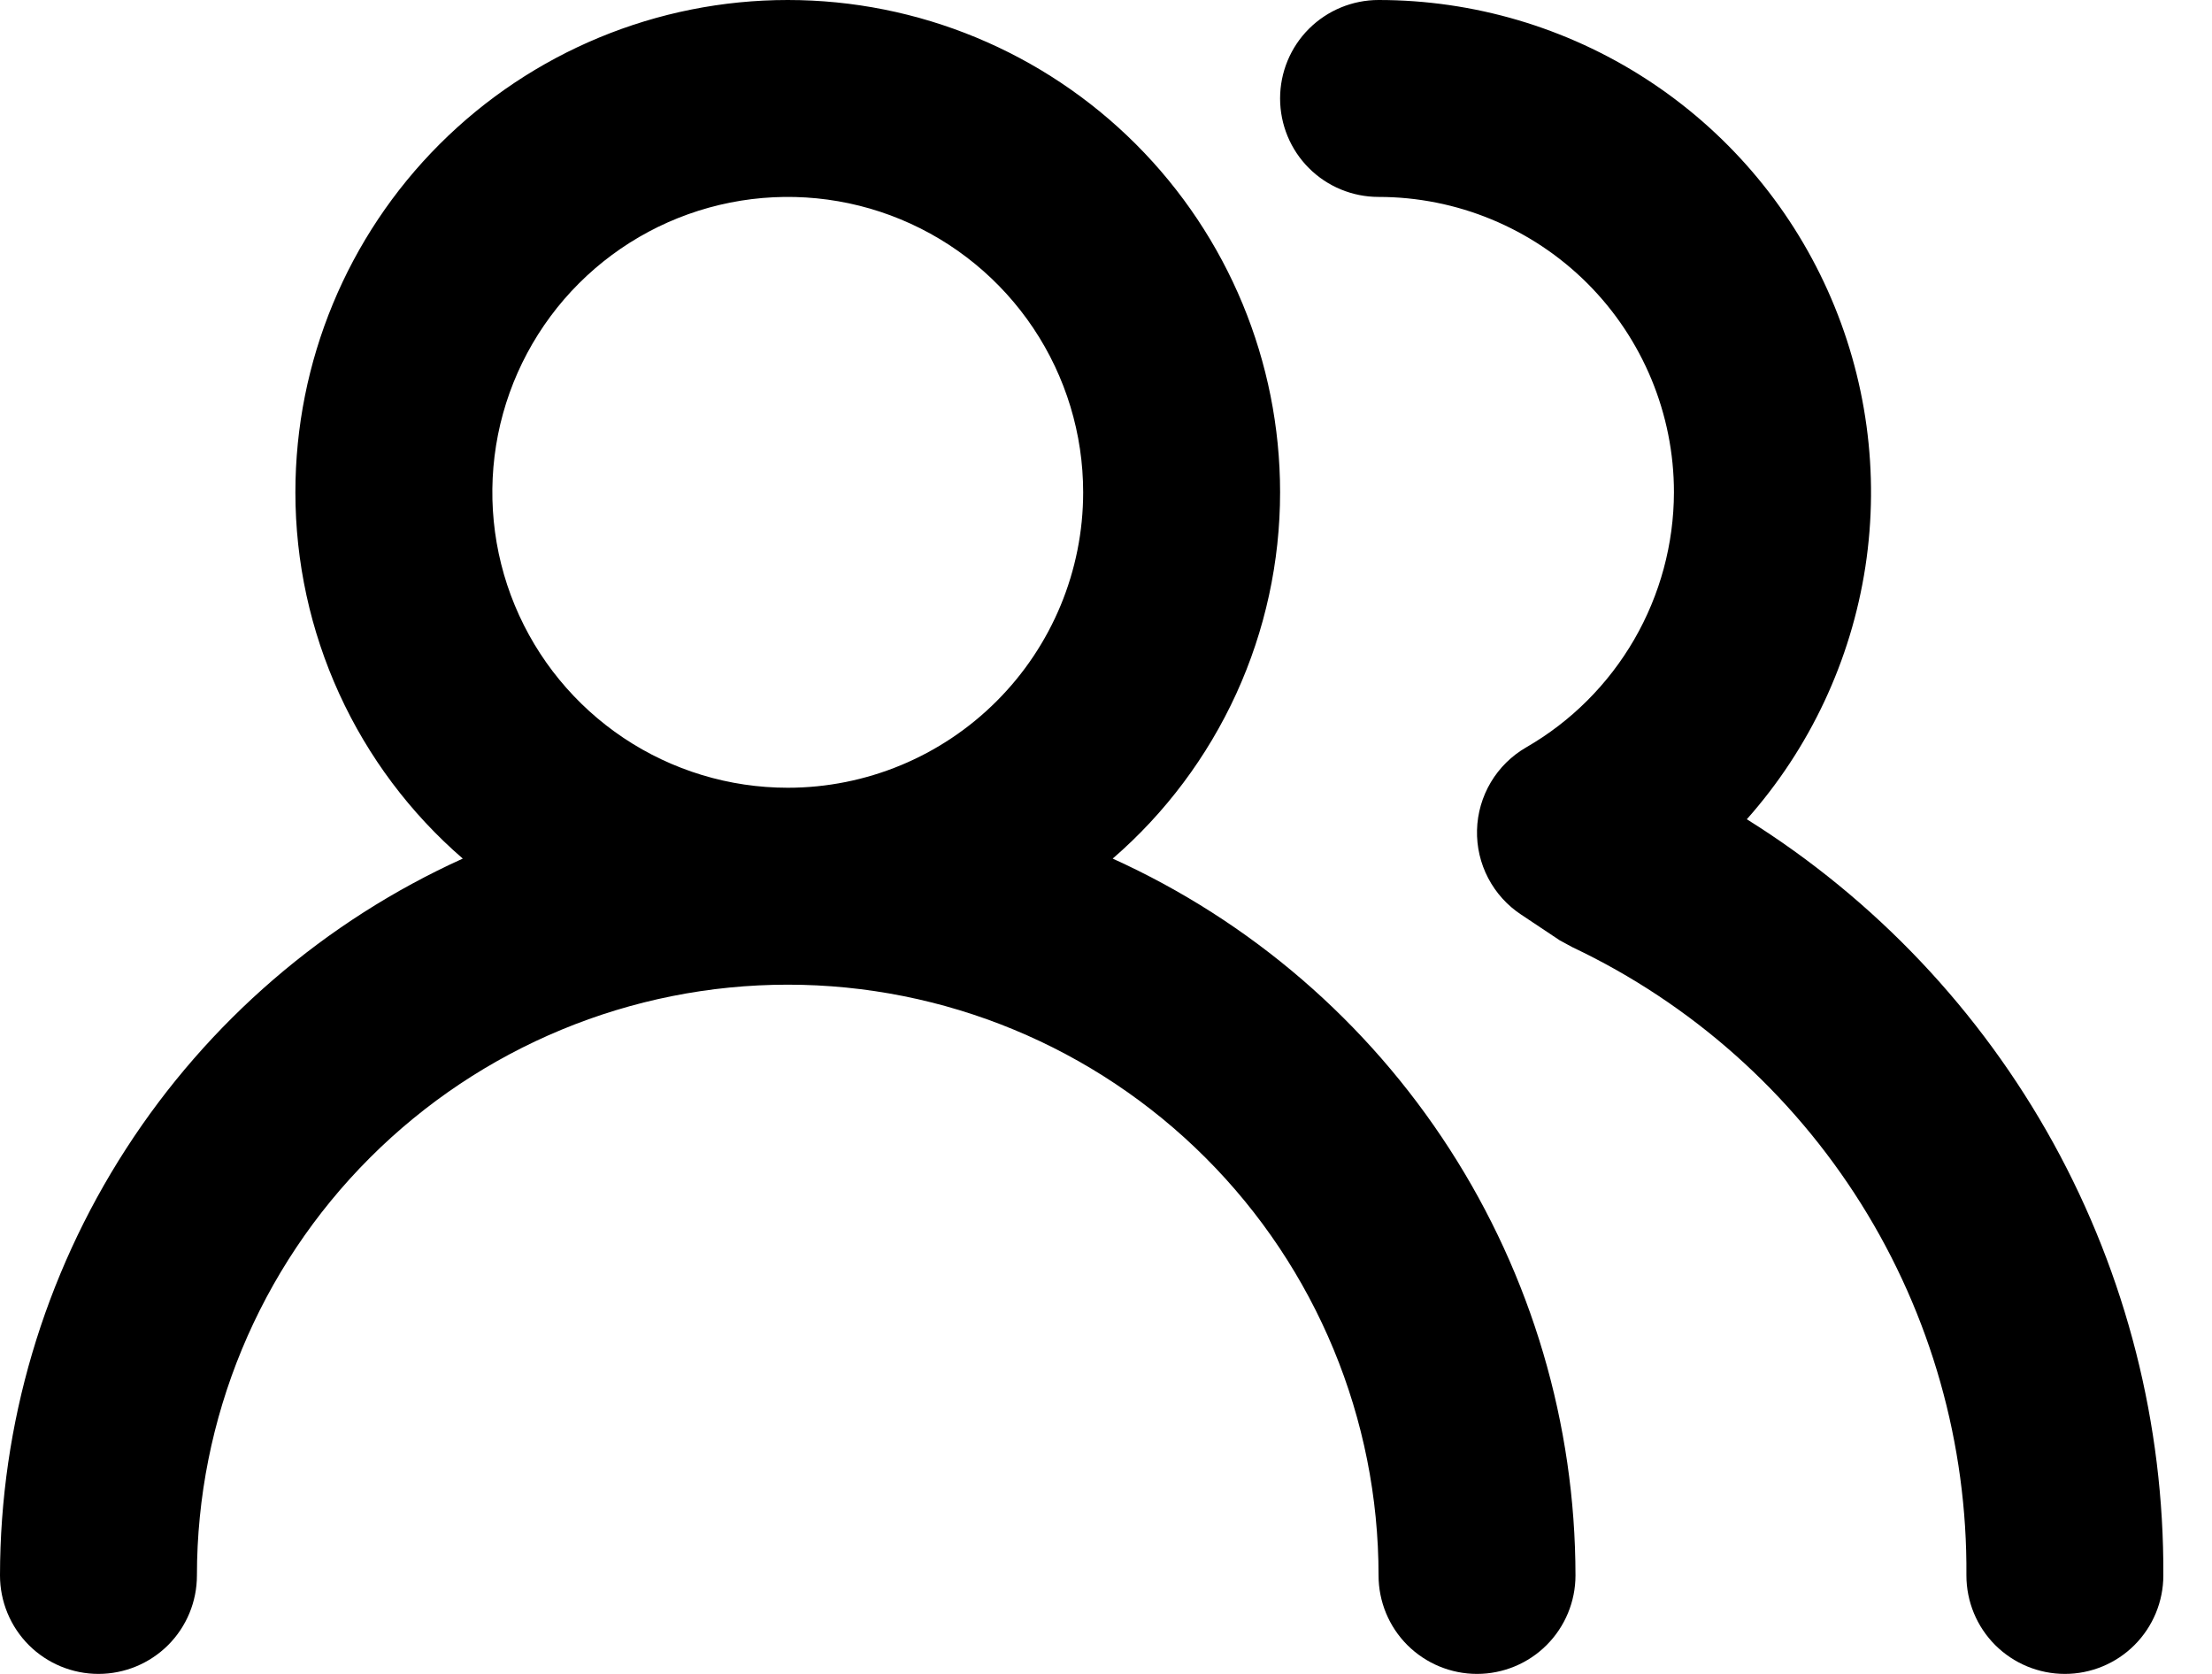 <svg width="37" height="28" viewBox="0 0 37 28" fill="none" xmlns="http://www.w3.org/2000/svg">
<path d="M18.612 14.362C19.491 13.602 20.195 12.661 20.679 11.604C21.162 10.546 21.412 9.398 21.412 8.235C21.412 6.051 20.544 3.956 19 2.412C17.455 0.868 15.361 2.94677e-07 13.177 2.94677e-07C10.992 2.94677e-07 8.898 0.868 7.353 2.412C5.809 3.956 4.941 6.051 4.941 8.235C4.941 9.398 5.191 10.546 5.674 11.604C6.157 12.661 6.862 13.602 7.741 14.362C5.436 15.406 3.479 17.092 2.107 19.219C0.734 21.345 0.002 23.822 0 26.353C0 26.79 0.174 27.209 0.482 27.518C0.791 27.826 1.21 28 1.647 28C2.084 28 2.503 27.826 2.812 27.518C3.121 27.209 3.294 26.79 3.294 26.353C3.294 23.732 4.335 21.218 6.189 19.365C8.042 17.512 10.556 16.471 13.177 16.471C15.797 16.471 18.311 17.512 20.164 19.365C22.018 21.218 23.059 23.732 23.059 26.353C23.059 26.79 23.232 27.209 23.541 27.518C23.85 27.826 24.269 28 24.706 28C25.143 28 25.562 27.826 25.87 27.518C26.179 27.209 26.353 26.79 26.353 26.353C26.351 23.822 25.619 21.345 24.246 19.219C22.874 17.092 20.917 15.406 18.612 14.362ZM13.177 13.177C12.199 13.177 11.244 12.887 10.431 12.344C9.619 11.801 8.985 11.029 8.611 10.126C8.237 9.223 8.14 8.23 8.33 7.271C8.521 6.313 8.992 5.432 9.683 4.741C10.374 4.05 11.254 3.58 12.213 3.389C13.171 3.198 14.165 3.296 15.067 3.67C15.97 4.044 16.742 4.678 17.285 5.49C17.828 6.303 18.118 7.258 18.118 8.235C18.118 9.546 17.597 10.803 16.67 11.729C15.744 12.656 14.487 13.177 13.177 13.177ZM29.219 13.704C30.273 12.517 30.961 11.05 31.202 9.481C31.442 7.912 31.223 6.307 30.572 4.859C29.922 3.411 28.866 2.182 27.533 1.32C26.2 0.458 24.646 -0 23.059 2.94677e-07C22.622 2.94677e-07 22.203 0.174 21.894 0.482C21.585 0.791 21.412 1.21 21.412 1.647C21.412 2.084 21.585 2.503 21.894 2.812C22.203 3.121 22.622 3.294 23.059 3.294C24.369 3.294 25.626 3.815 26.553 4.741C27.479 5.668 28 6.925 28 8.235C27.998 9.1 27.768 9.95 27.335 10.698C26.901 11.447 26.279 12.069 25.529 12.501C25.285 12.642 25.081 12.843 24.937 13.085C24.793 13.328 24.713 13.603 24.706 13.885C24.699 14.164 24.763 14.441 24.893 14.689C25.023 14.937 25.213 15.147 25.447 15.301L26.089 15.729L26.303 15.845C28.289 16.786 29.964 18.276 31.131 20.137C32.298 21.999 32.909 24.156 32.892 26.353C32.892 26.79 33.065 27.209 33.374 27.518C33.683 27.826 34.102 28 34.539 28C34.976 28 35.395 27.826 35.703 27.518C36.012 27.209 36.186 26.79 36.186 26.353C36.199 23.825 35.566 21.336 34.347 19.122C33.127 16.909 31.362 15.043 29.219 13.704Z" fill="black"/>
</svg>
